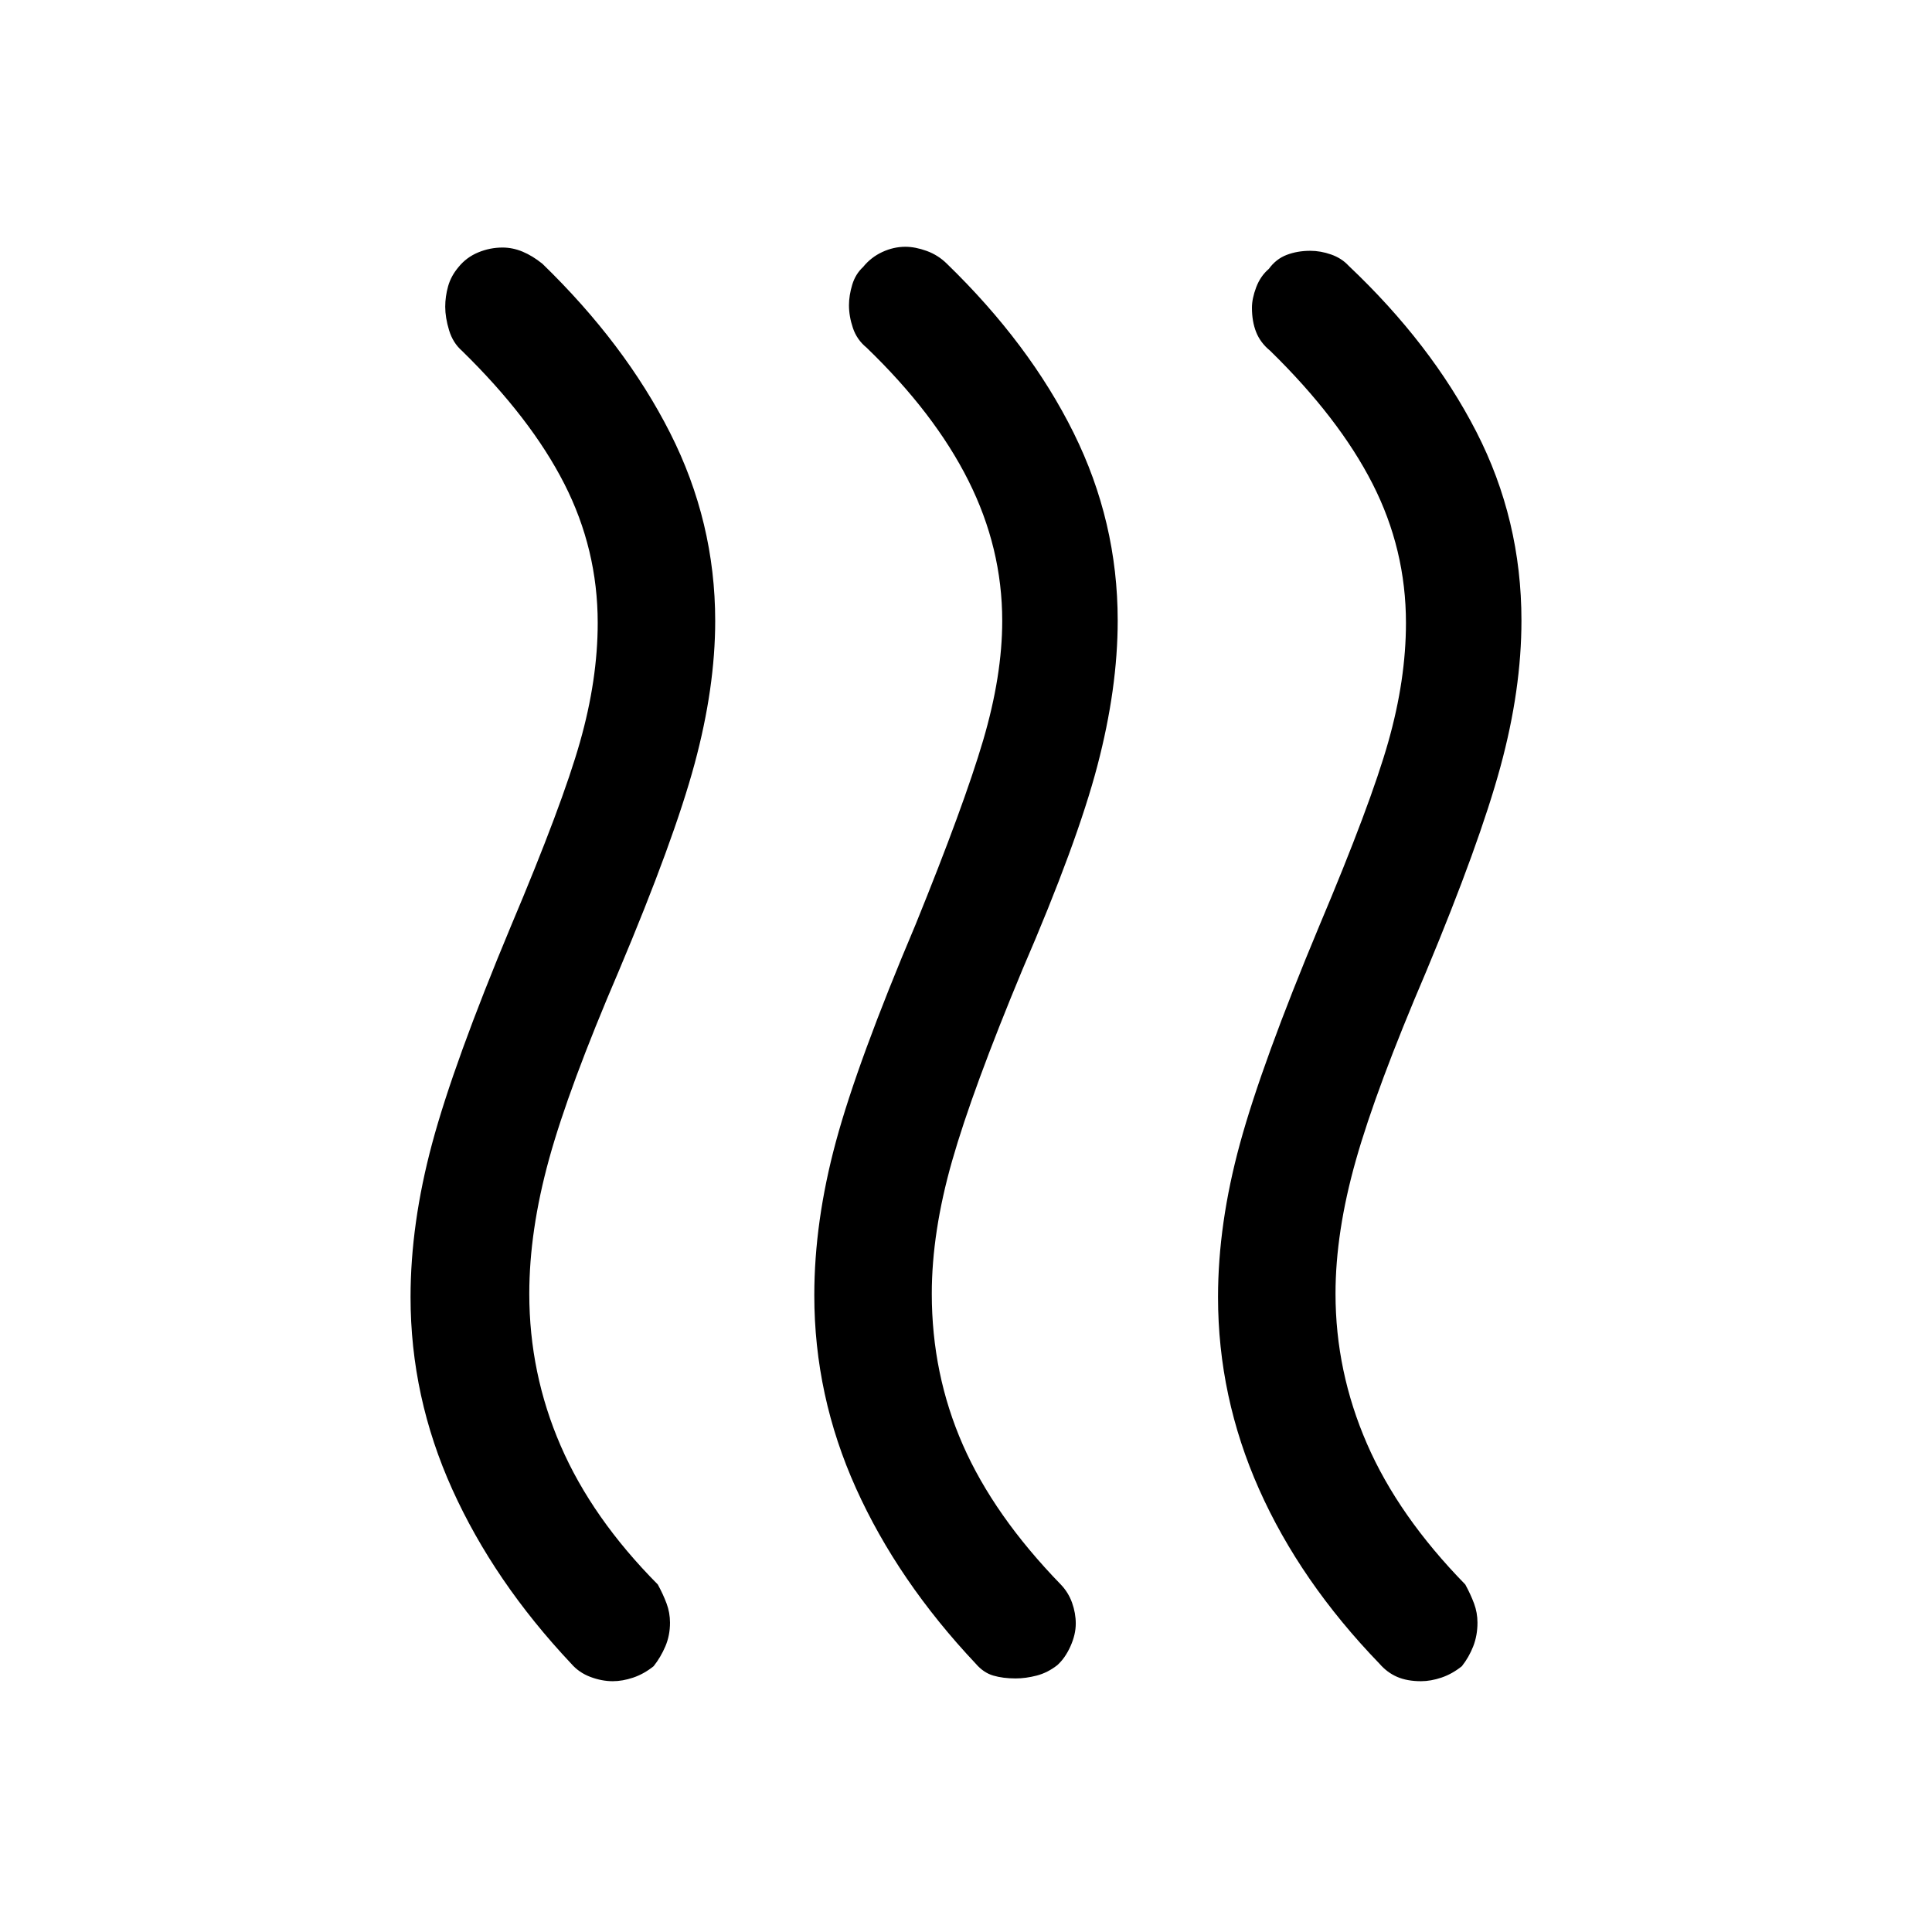 <svg xmlns="http://www.w3.org/2000/svg" height="48" viewBox="0 -960 960 960" width="48"><path d="M525.4-132.62q-4.79 3.77-10.25 5.2-5.46 1.42-10.5 1.42-6.27 0-11.11-1.42-4.85-1.43-8.69-5.89-38.77-41.15-59.5-87.15-20.73-46-20.73-95.93 0-36.61 10.73-76.3t39.57-107.85q24.08-59.31 33.58-91.52 9.5-32.21 9.5-59.46 0-36.17-16.81-69.67-16.8-33.5-50.65-66.12-4.79-3.92-6.74-9.74-1.95-5.82-1.95-11.26 0-4.84 1.61-10.19 1.62-5.34 5.39-8.81 3.92-4.84 9.54-7.46 5.61-2.61 11.5-2.61 4.88 0 10.57 2.06t10.08 6.4q41 39.77 62.92 83.96 21.92 44.19 21.92 93.32 0 33.64-10.09 72.11-10.09 38.46-37.21 101.22-24.85 59.69-34.97 95.12Q463-347.77 463-317.15q0 39.9 15.42 75.06 15.43 35.17 48.66 69.4 3.77 3.91 5.62 9.07 1.84 5.17 1.84 10.35 0 5.42-2.62 11.27-2.61 5.84-6.52 9.38Zm201 .54q-4.79 3.85-10.12 5.66-5.33 1.8-10.19 1.8-6.86 0-11.84-2.14-4.98-2.15-8.79-6.55-39.38-40.77-59.81-86.65-20.42-45.89-20.42-95.53 0-36.4 10.92-76.34 10.93-39.94 39.39-108.09 25.46-60.31 34.27-91.37 8.8-31.05 8.8-59.17 0-36.59-16.61-69.17-16.62-32.59-50.85-66.06-4.84-3.95-6.96-9.24-2.11-5.29-2.11-12.15 0-4.57 2.11-10.17 2.12-5.59 6.29-9.14 3.55-4.92 8.88-6.96 5.33-2.03 11.69-2.03 5.14 0 10.38 1.84 5.24 1.84 8.72 5.62 41 38.77 63.43 82.46Q756-701.77 756-651.64q0 34.26-10.42 72.56-10.43 38.31-36.89 101.77-24.85 58.08-34.96 93.81-10.12 35.73-10.12 66.3 0 38.66 15.62 74.58 15.61 35.93 48.85 69.93 2.65 4.84 4.36 9.43 1.71 4.59 1.71 9.57 0 6.33-2.11 11.74-2.12 5.41-5.64 9.87Zm-401.61 0q-4.79 3.85-10.12 5.66-5.34 1.8-10.19 1.8-5.48 0-11.15-2.14-5.67-2.15-9.48-6.55-38.39-40.77-59.12-86.65Q204-265.85 204-315.49q0-36.4 10.73-76.34 10.73-39.94 39.19-108.09 25.47-60.31 34.27-91.37 8.81-31.05 8.81-59.17 0-36.59-16.61-69.17-16.62-32.59-50.85-66.06-4.52-3.96-6.41-10.25-1.9-6.29-1.9-11.62 0-5.11 1.43-10.2 1.42-5.08 5.19-9.55 3.92-4.84 9.77-7.27 5.84-2.42 12.11-2.42 5.04 0 9.98 2.06 4.94 2.07 9.83 6.02 41 39.77 63.42 84.01 22.42 44.25 22.42 93.45 0 33.08-10.23 70.96-10.23 37.88-37.67 102.97-24.86 57.91-34.67 93.53-9.81 35.61-9.81 66.85 0 39.61 15.62 75.6 15.61 35.99 48.23 68.86 2.65 4.84 4.36 9.43 1.71 4.59 1.71 9.57 0 6.33-2.3 11.74-2.31 5.41-5.83 9.87Z"/></svg>